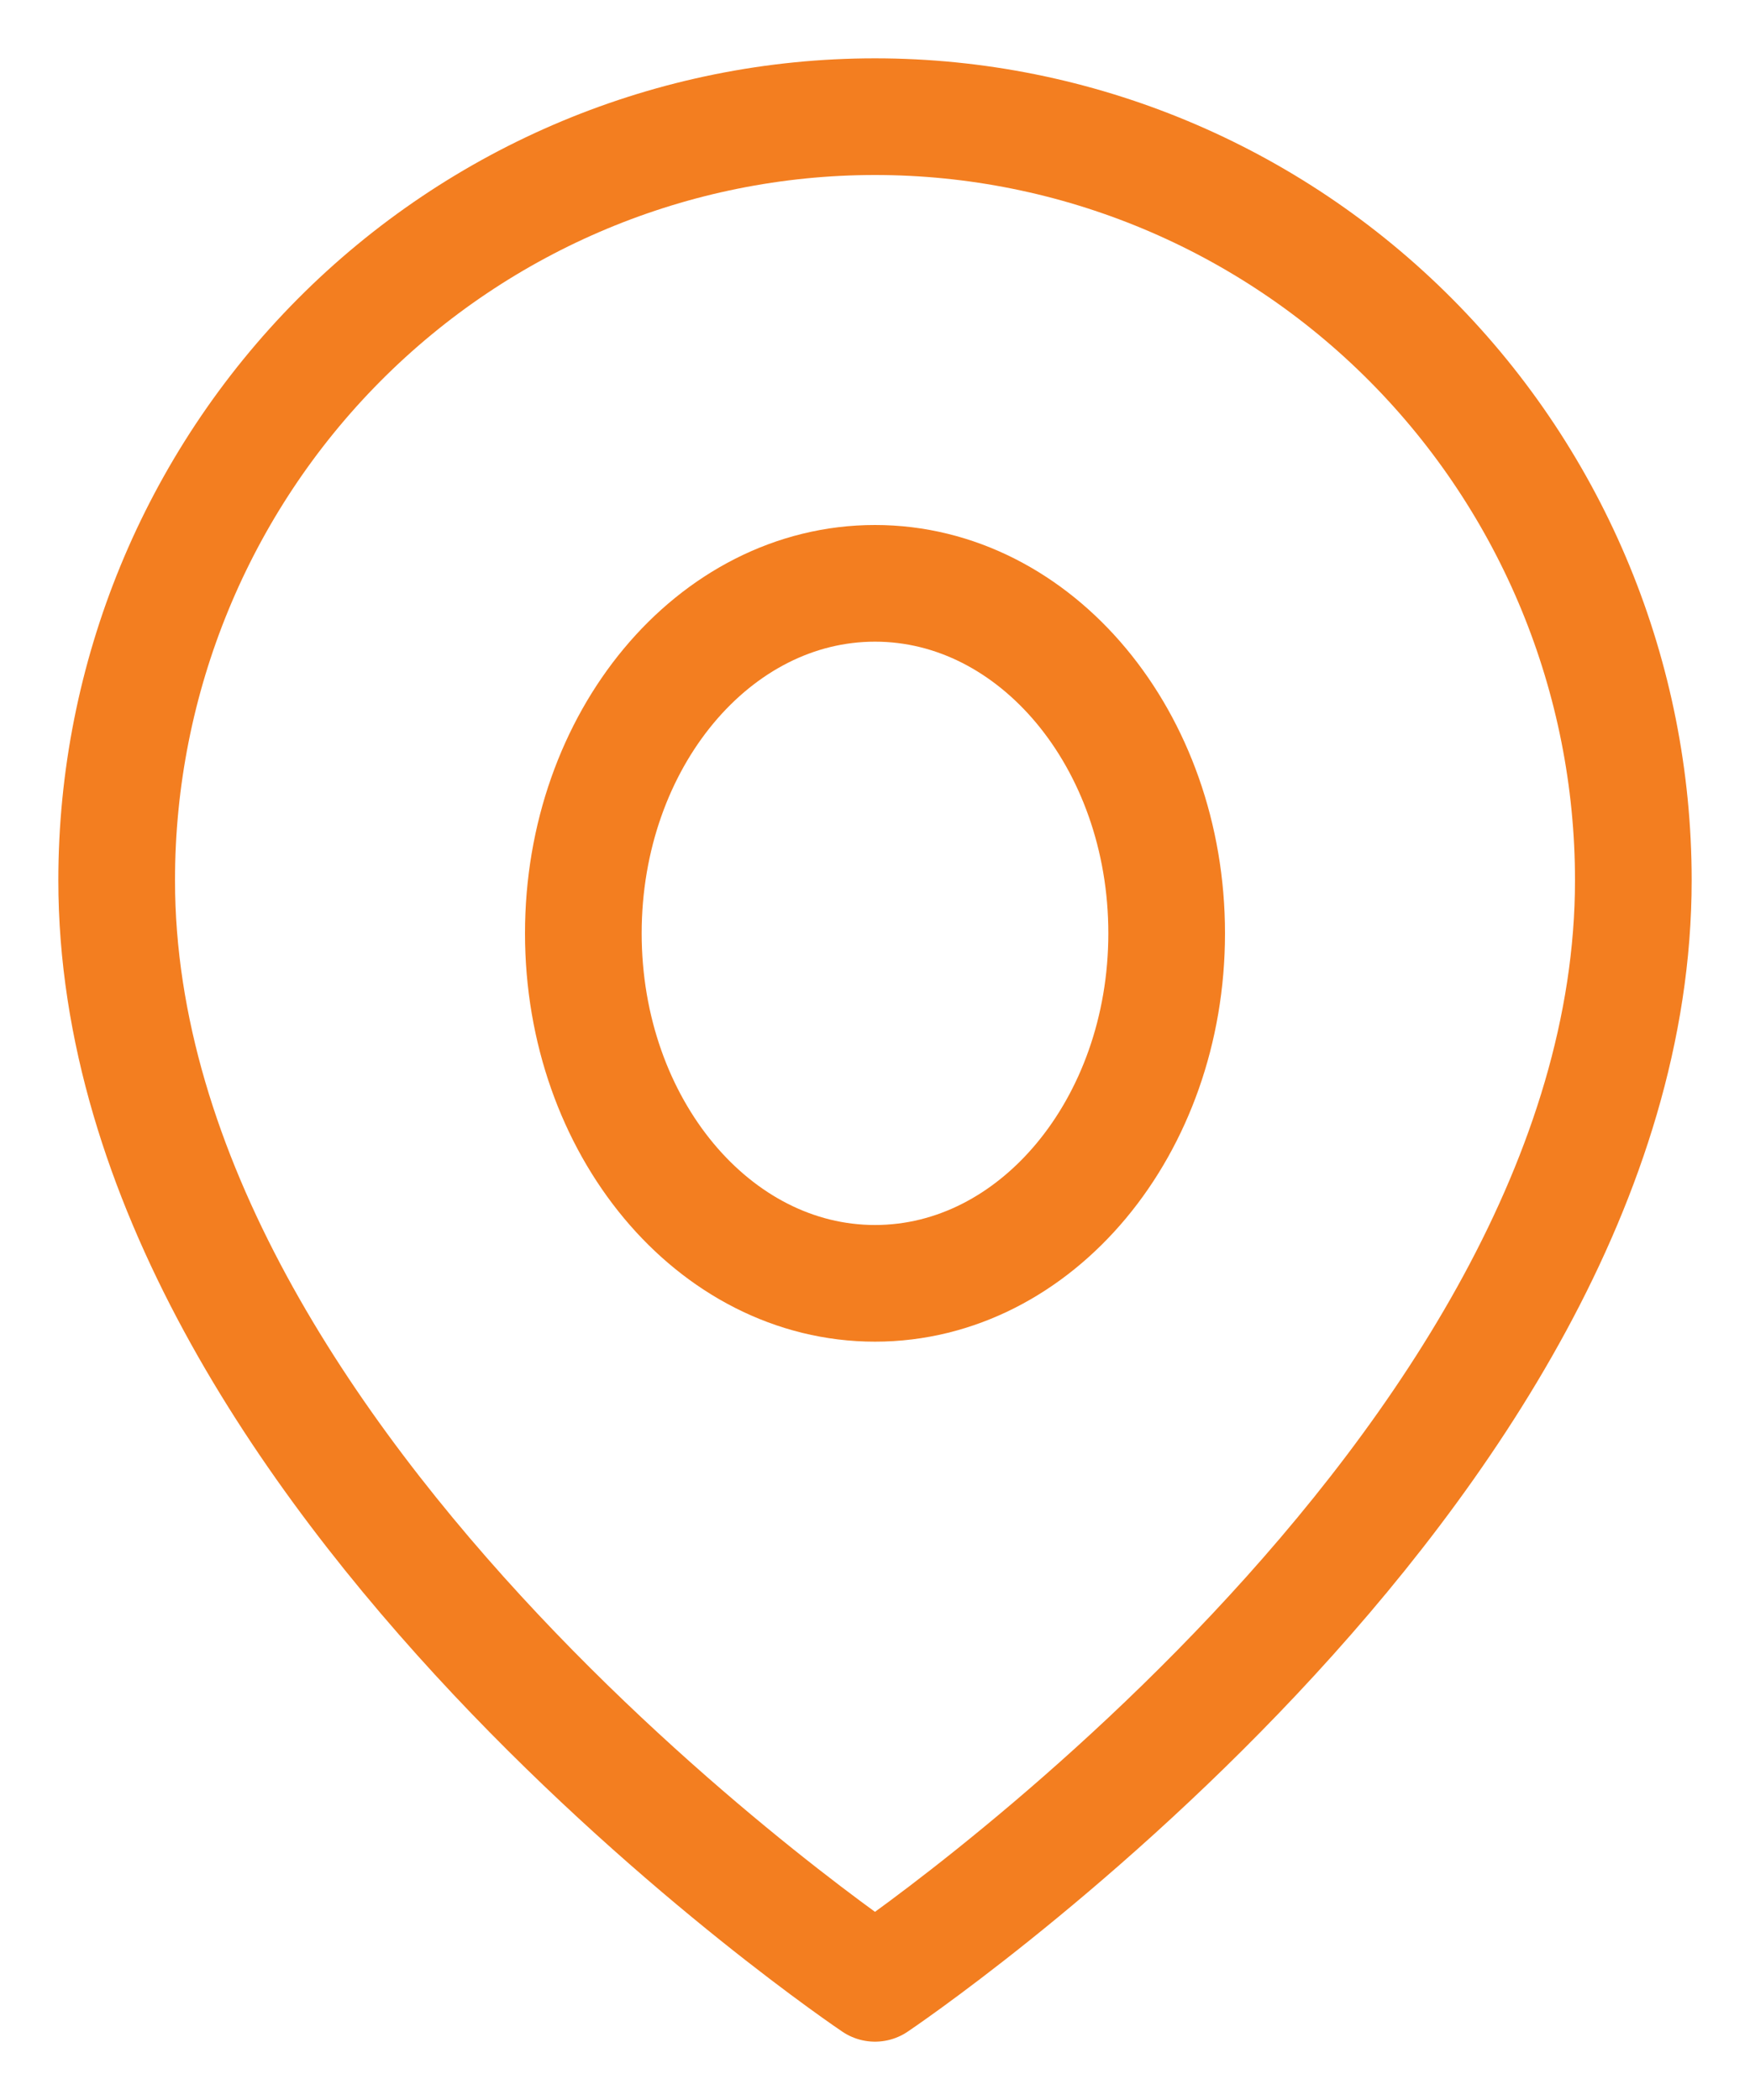 <svg width="15" height="18" viewBox="0 0 15 18" fill="none" xmlns="http://www.w3.org/2000/svg">
<path d="M14 7.545C14 12.636 7.5 17 7.5 17C7.5 17 1 12.636 1 7.545C1 5.809 1.685 4.145 2.904 2.917C4.123 1.69 5.776 1 7.5 1C9.224 1 10.877 1.69 12.096 2.917C13.315 4.145 14 5.809 14 7.545Z" stroke="#F37E20" stroke-linecap="round" stroke-linejoin="round"/>
<path d="M7.5 11C8.881 11 10 9.657 10 8C10 6.343 8.881 5 7.5 5C6.119 5 5 6.343 5 8C5 9.657 6.119 11 7.5 11Z" stroke="#F37E20" stroke-linecap="round" stroke-linejoin="round"/>
</svg>
